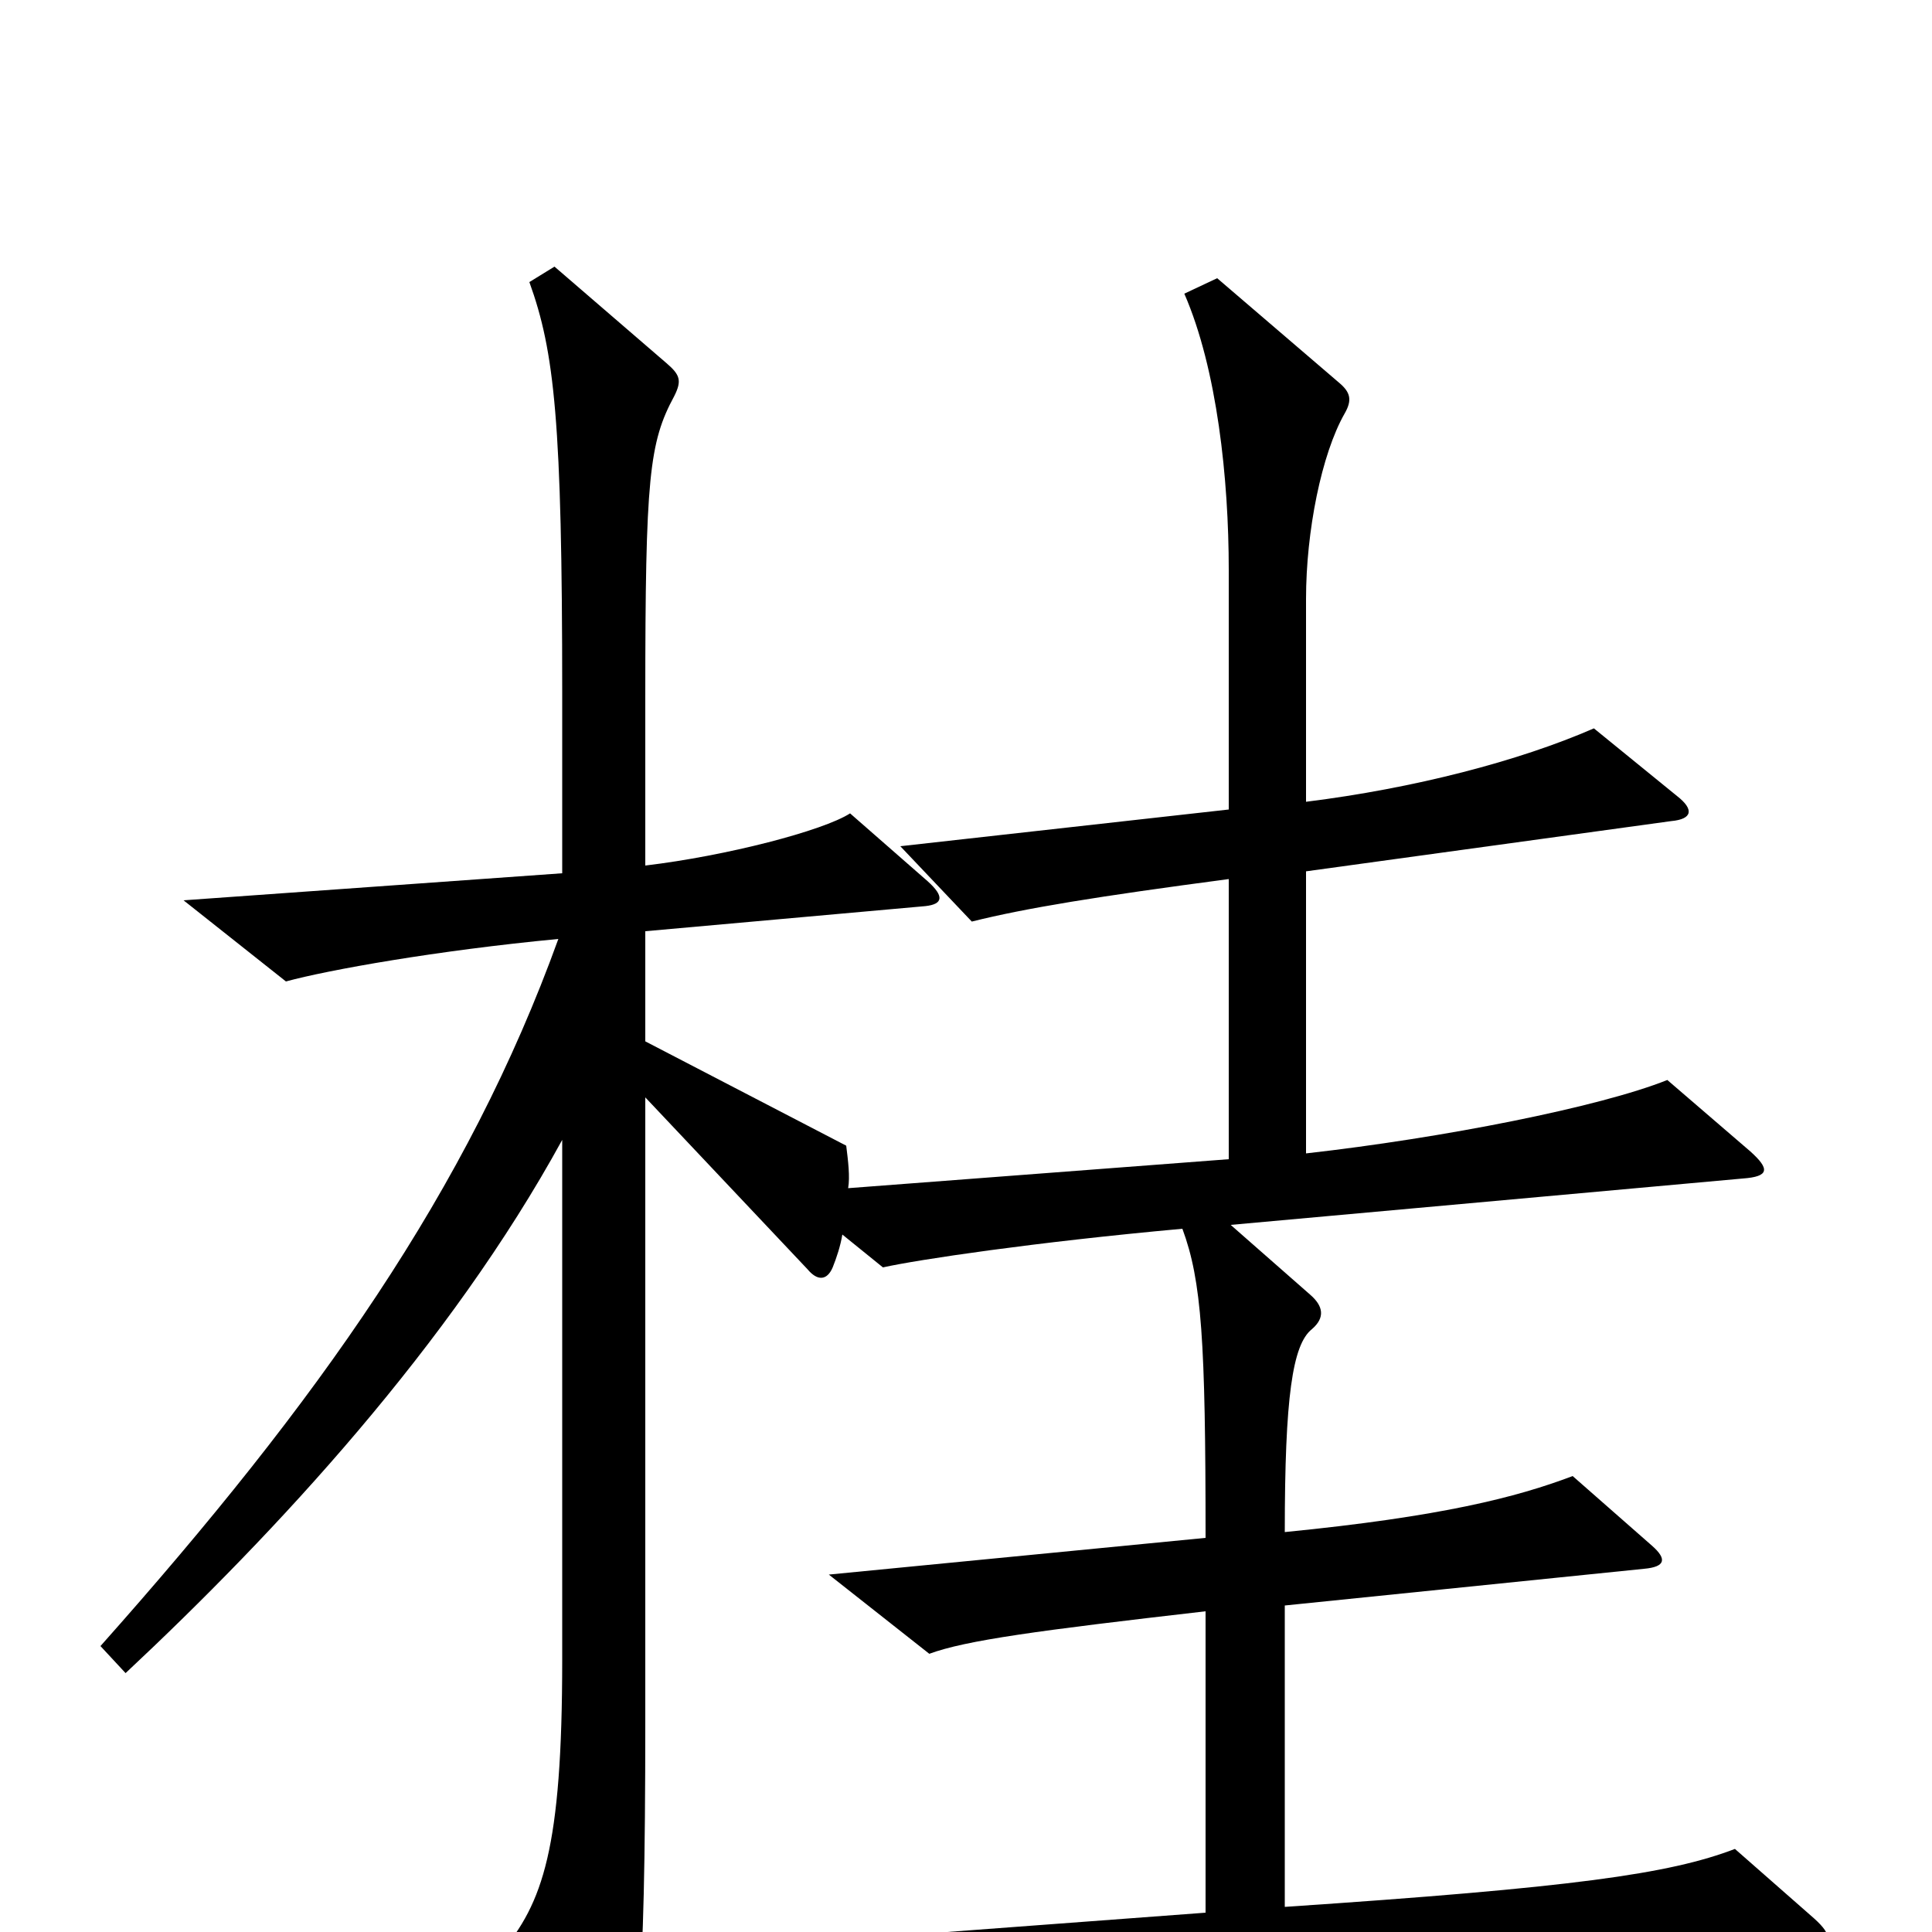 <svg xmlns="http://www.w3.org/2000/svg" viewBox="0 -1000 1000 1000">
	<path fill="#000000" d="M939 -7L898 -43C864 -30 814 -23 665 -13V-169L851 -188C862 -189 863 -193 855 -200L814 -236C785 -225 746 -215 665 -207C665 -277 669 -304 679 -312C686 -318 685 -324 678 -330L637 -366L902 -390C916 -391 916 -395 906 -404L863 -441C828 -427 747 -411 676 -403V-549L865 -575C876 -576 877 -581 868 -588L825 -623C786 -606 732 -592 676 -585V-690C676 -725 684 -765 696 -786C700 -793 699 -797 693 -802L630 -856L613 -848C630 -809 636 -752 636 -705V-581L466 -562L503 -523C531 -530 568 -536 636 -545V-400L439 -385C440 -391 439 -399 438 -407L334 -461V-518L479 -531C488 -532 489 -536 480 -544L440 -579C426 -570 376 -557 334 -552V-639C334 -753 336 -771 349 -795C353 -803 352 -806 345 -812L287 -862L274 -854C287 -818 291 -782 291 -641V-548L95 -534L148 -492C170 -498 226 -508 289 -514C242 -384 165 -275 52 -148L65 -134C143 -207 233 -304 291 -410V-141C291 -43 281 -15 259 11L304 100C310 112 315 113 319 100C330 60 334 38 334 -109V-432L418 -343C423 -337 428 -337 431 -344C433 -349 435 -355 436 -361L457 -344C475 -348 535 -357 612 -364C622 -337 624 -306 624 -204L429 -185L481 -144C500 -151 537 -156 624 -166V-10L343 11L388 50C486 35 602 23 936 7C948 6 949 2 939 -7Z"/>
</svg>